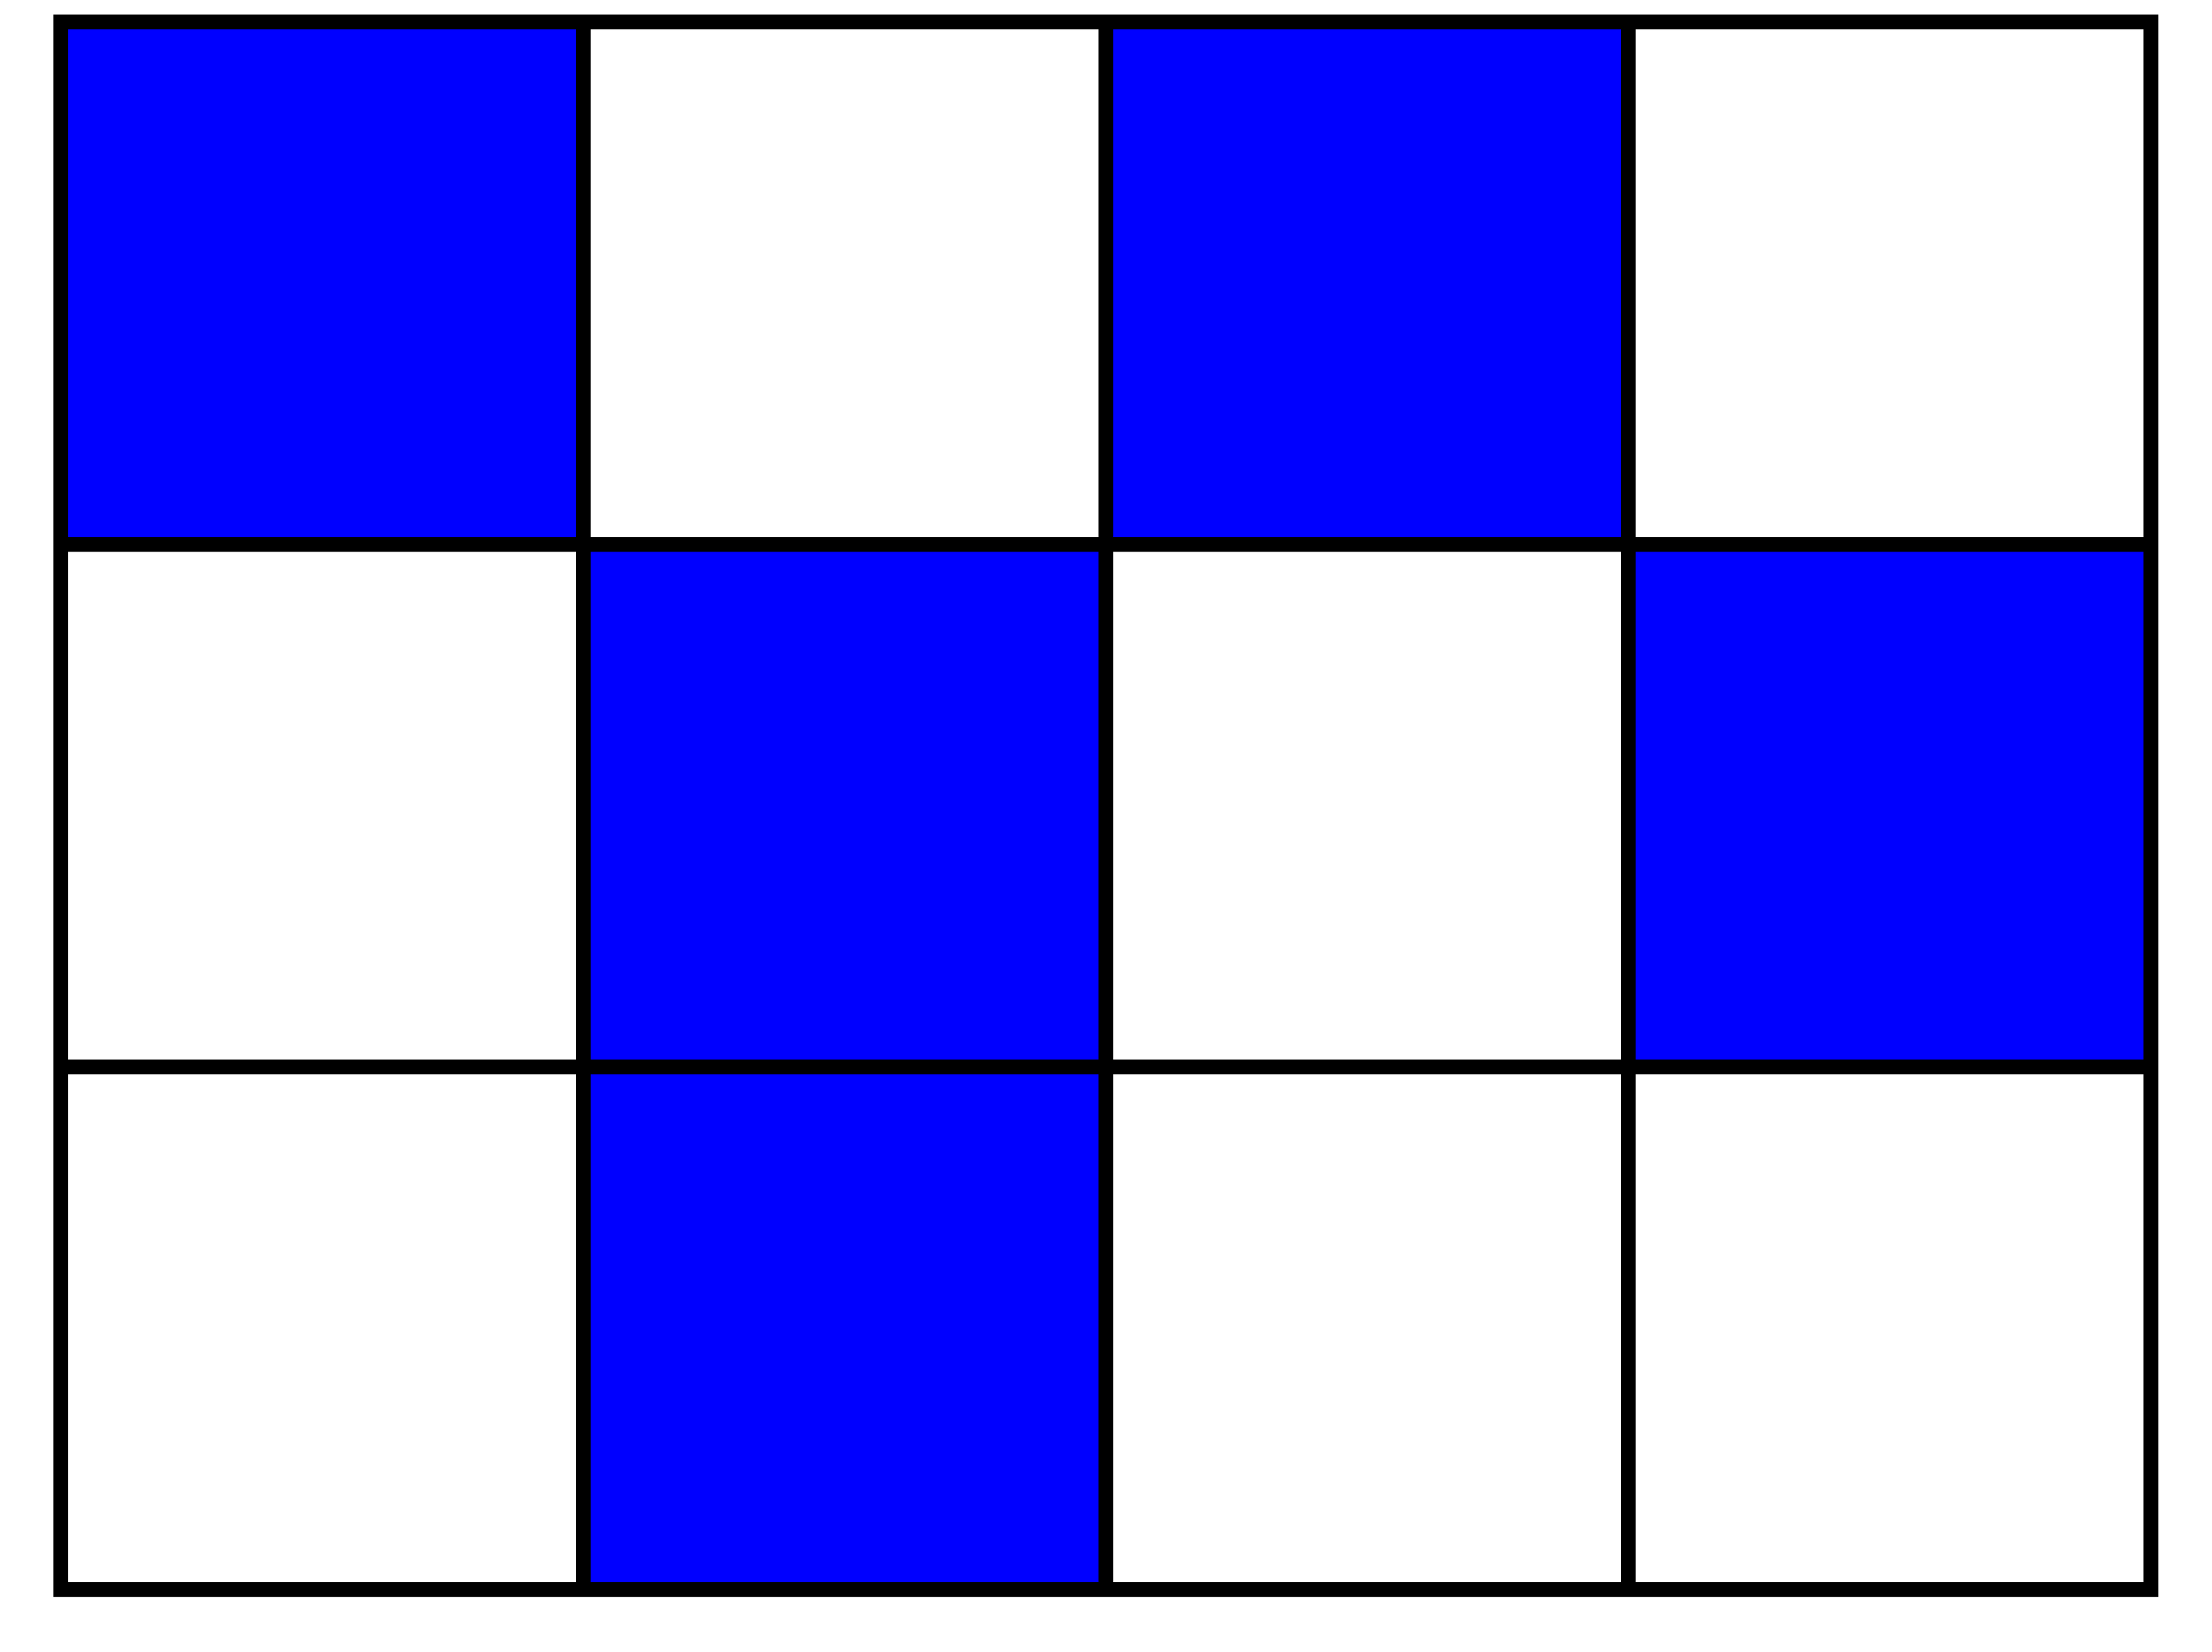 <svg viewBox="0 0 150 112" xmlns="http://www.w3.org/2000/svg"><g fill="none" fill-rule="evenodd"><path d="M4.12 1.49v35.43h35.44V1.49H4.12zm35.44 35.43v35.43h35.43V36.92H39.56zm0 35.43v35.44h35.43V72.35H39.56zM74.99 1.49v35.43h35.43V1.49H74.99zm35.43 35.43v35.43h35.44V36.92h-35.44z" fill="#00f"/><path d="M4.12 1.49v106.3h141.74V1.49H4.12zm0 0h141.74M4.12 36.92h141.74M4.12 72.35h141.74M4.12 107.78h141.74M4.12 1.49v106.3M39.56 1.49v106.3M74.99 1.49v106.3m35.43-106.3v106.3m35.43-106.3v106.3" stroke="#000"/></g></svg>